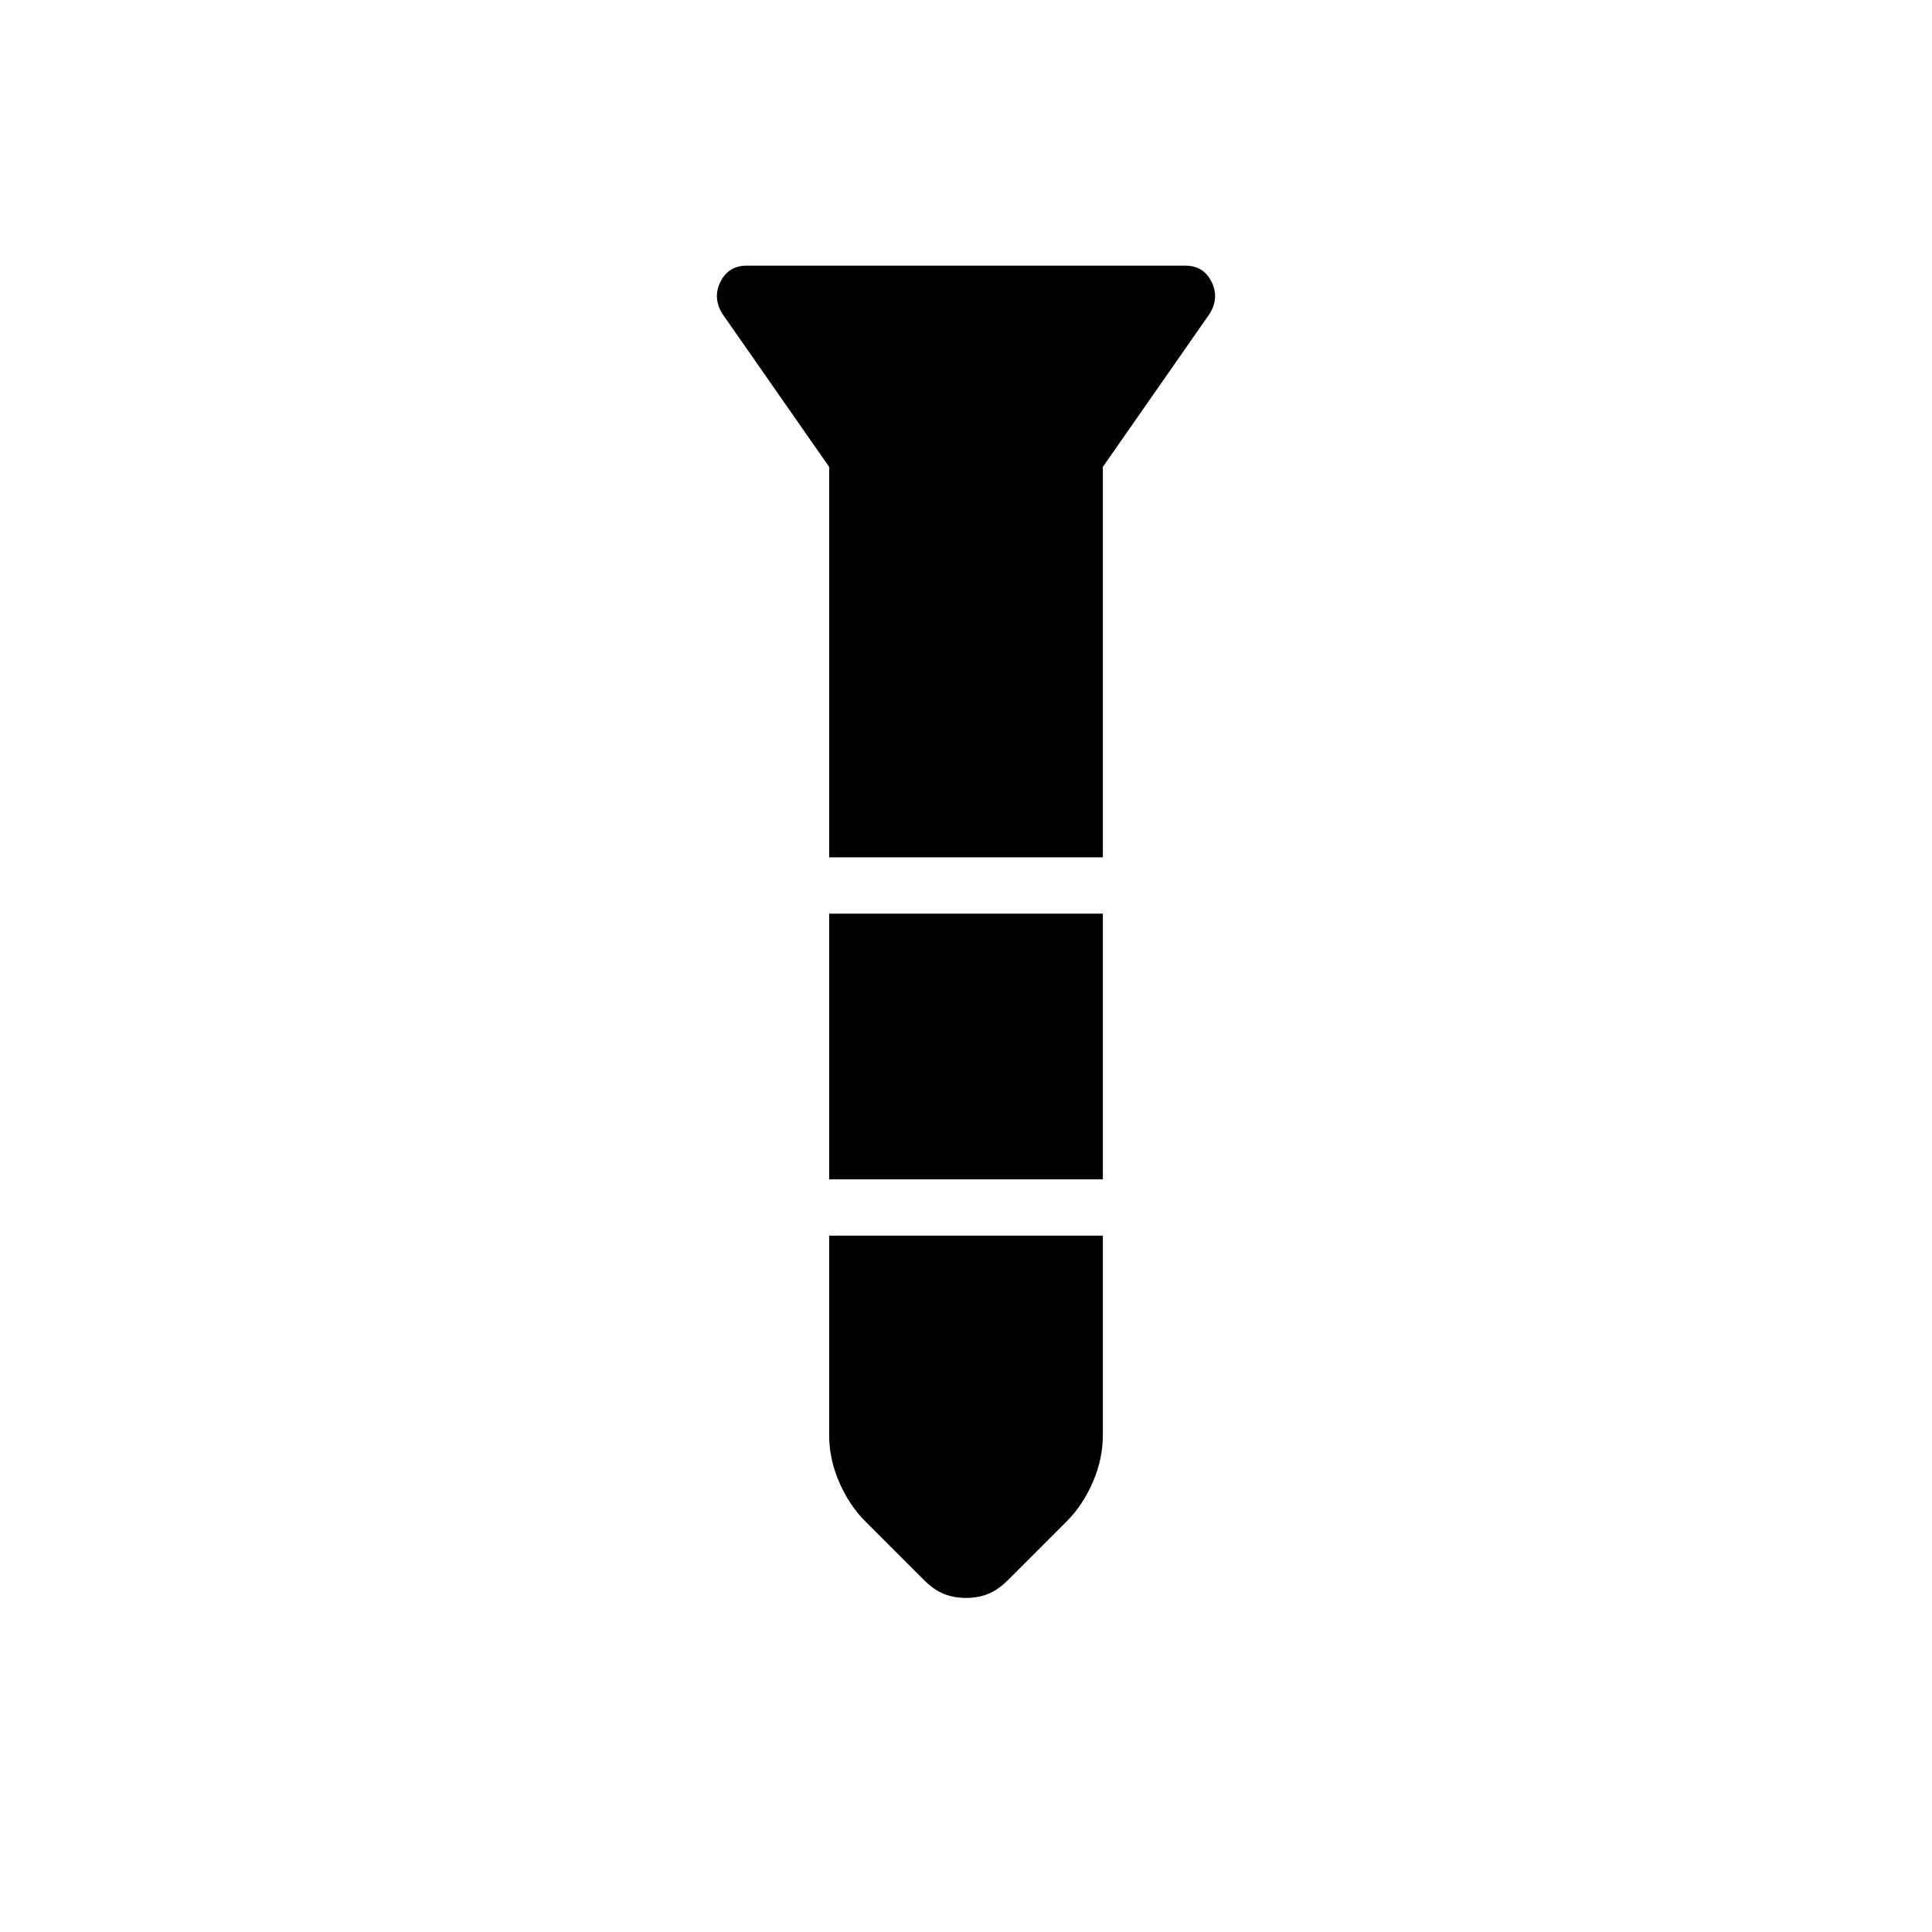 <svg xmlns="http://www.w3.org/2000/svg" height="24" viewBox="0 -960 960 960" width="24"><path d="M371-828h218q9 0 13 8t-1 16l-53 76v194H412v-194l-53-76q-5-8-1-16t13-8Zm41 322h136v132H412v-132Zm0 160h136v99q0 12-5 23.5T530-204l-29 29q-5 5-10 7t-11 2q-6 0-11-2t-10-7l-29-29q-8-8-13-19.5t-5-23.5v-99Z"/></svg>